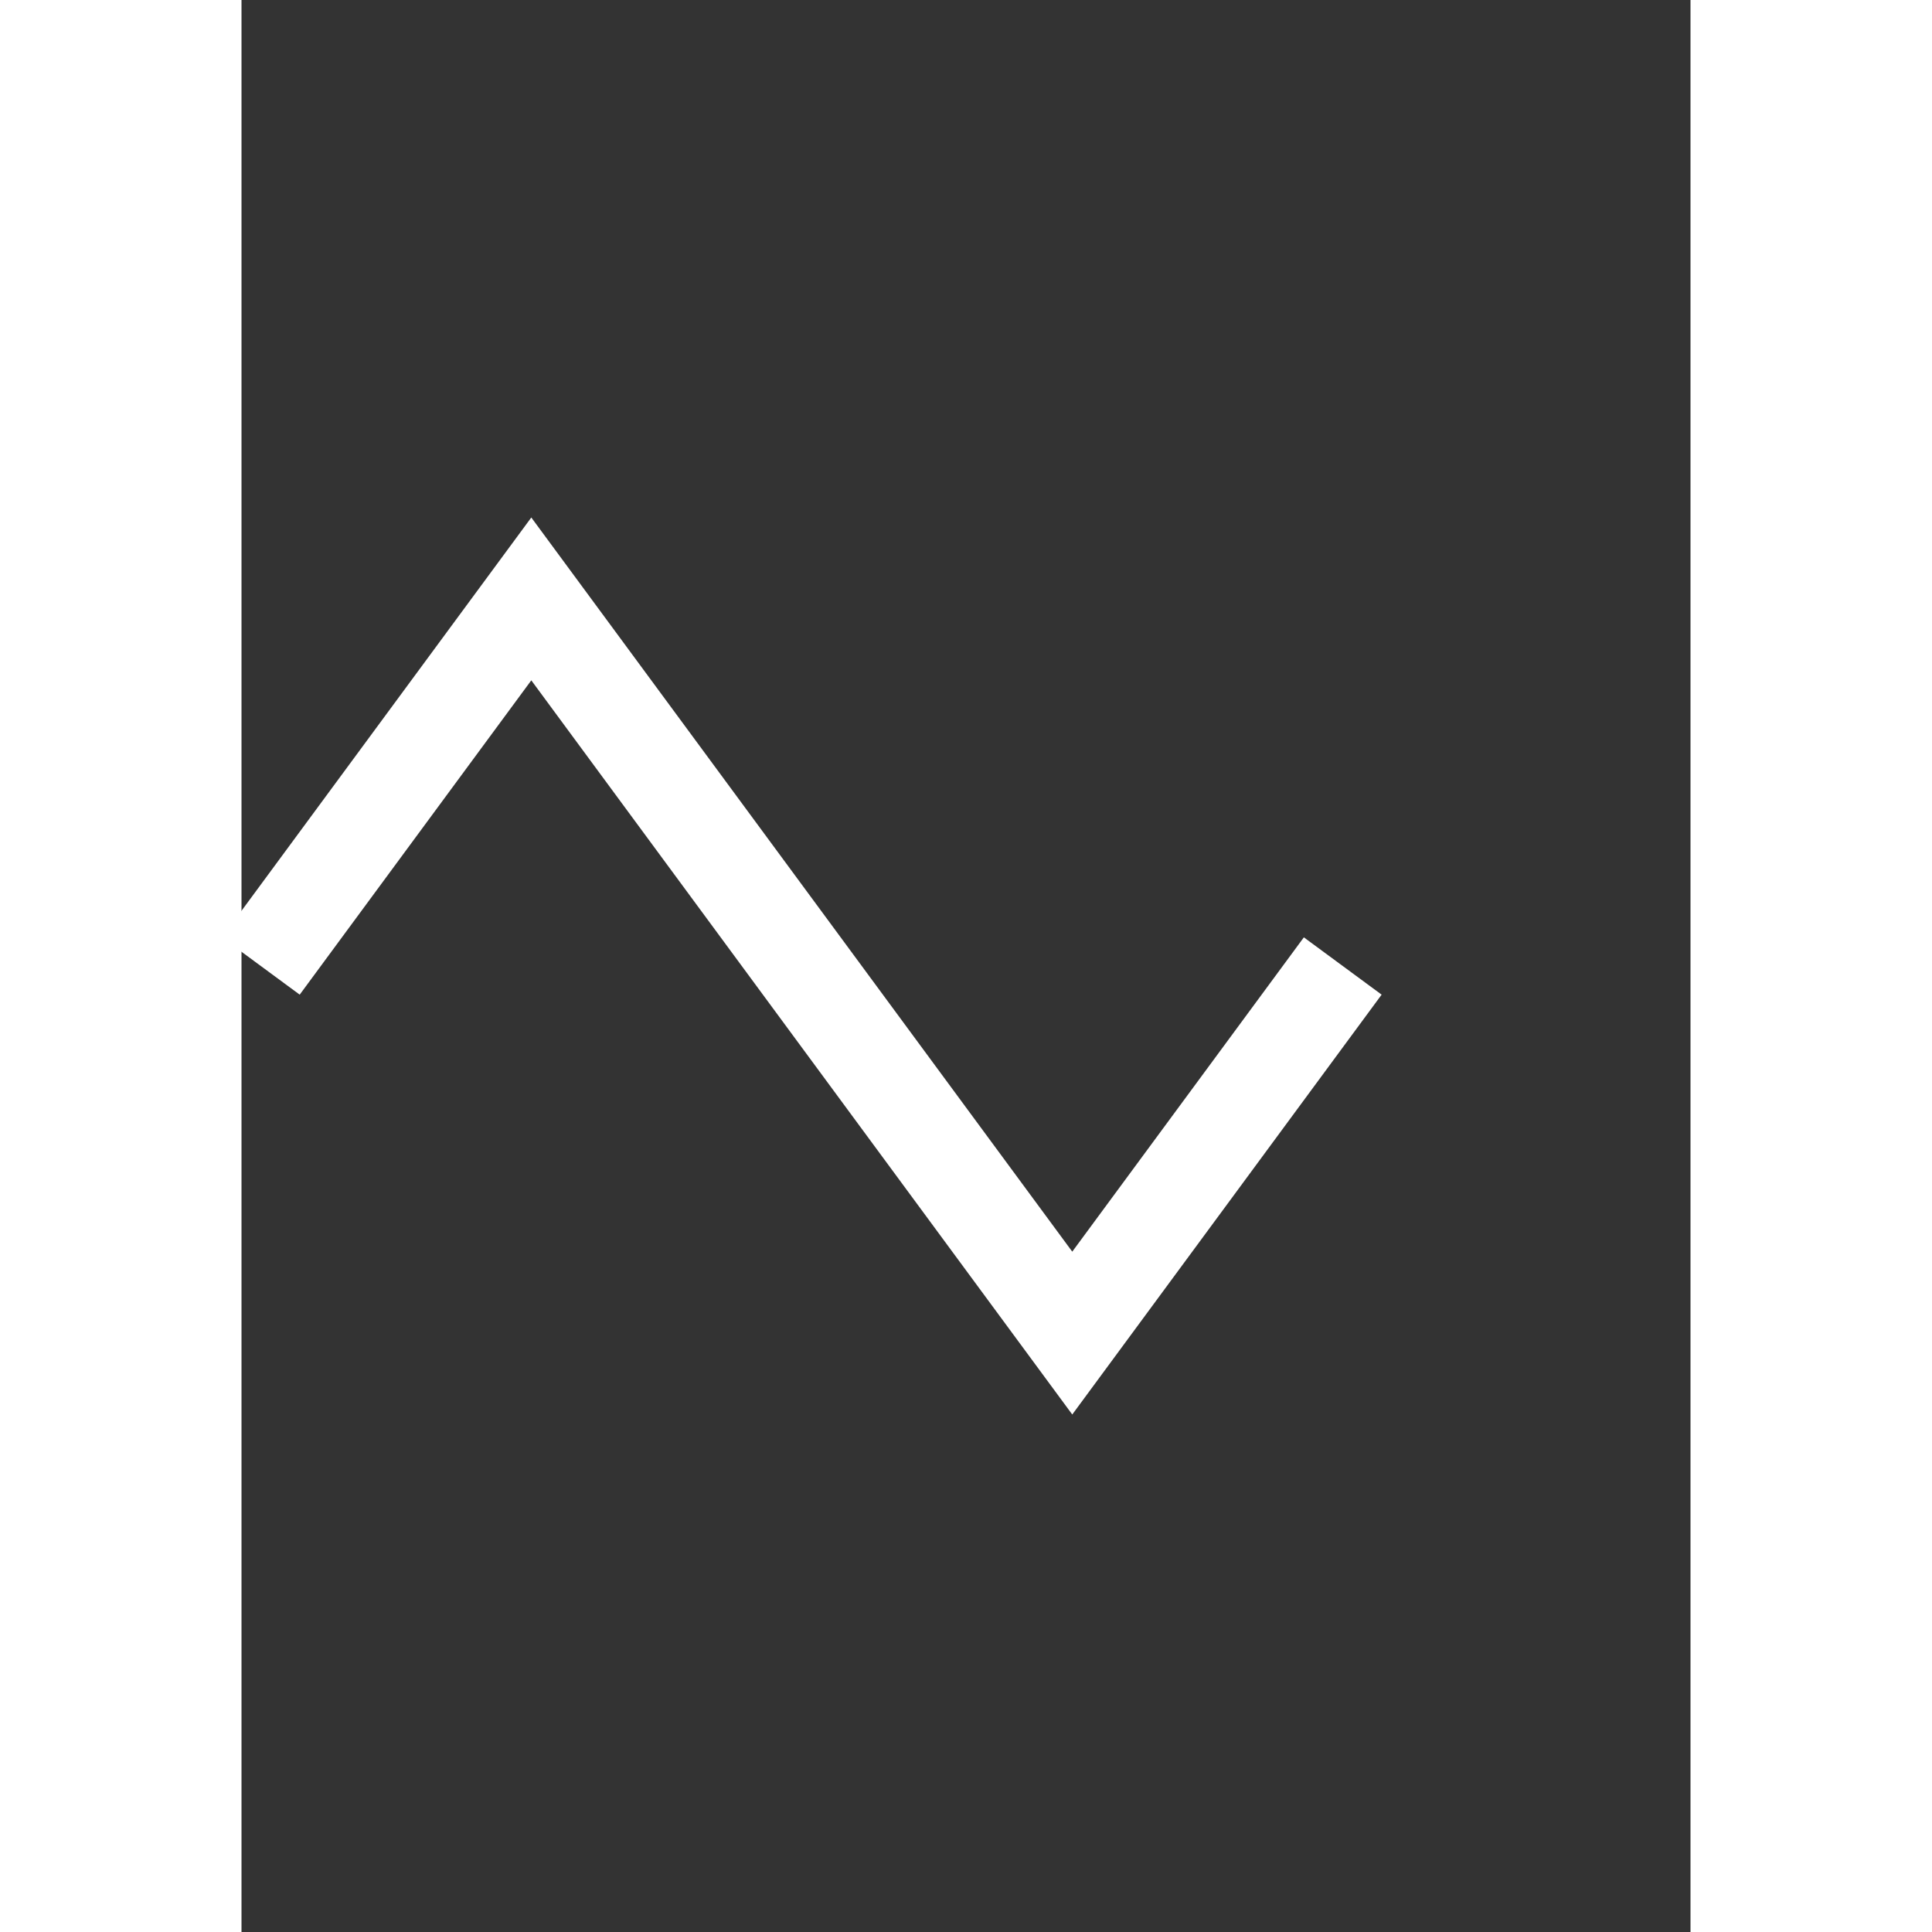 <svg width="50" height="50" viewBox="0 0 75 100" xmlns="http://www.w3.org/2000/svg">
  <rect x="0" y="0" width="75" height="100" fill="#333333" stroke="none"/>
  <path id="triangle" d="M1,50 L15,31 L29,50 L43,69 L57,50" stroke="white" stroke-width="5" fill="none"/>
</svg>